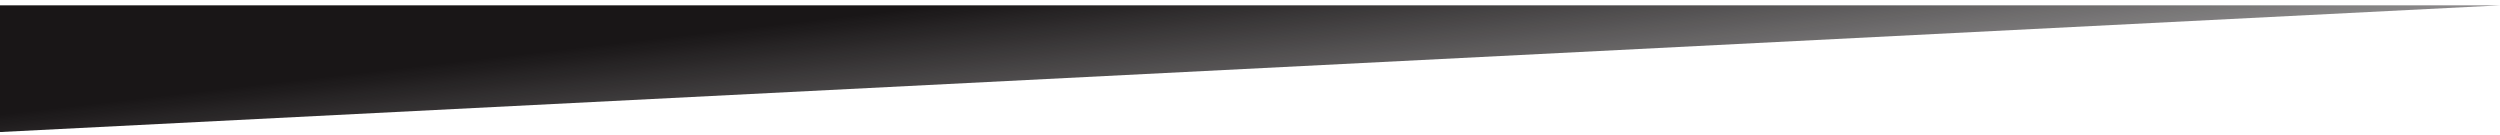 <svg width="296" height="16" viewBox="0 0 296 16" fill="none" xmlns="http://www.w3.org/2000/svg">
<path d="M296 0.633H0V15.633L296 0.633Z" fill="url(#paint0_linear_137_814)"/>
<defs>
<linearGradient id="paint0_linear_137_814" x1="148" y1="-3.592" x2="152.867" y2="38.41" gradientUnits="userSpaceOnUse">
<stop stop-color="#191617"/>
<stop offset="1" stop-color="#191617" stop-opacity="0"/>
</linearGradient>
</defs>
</svg>
